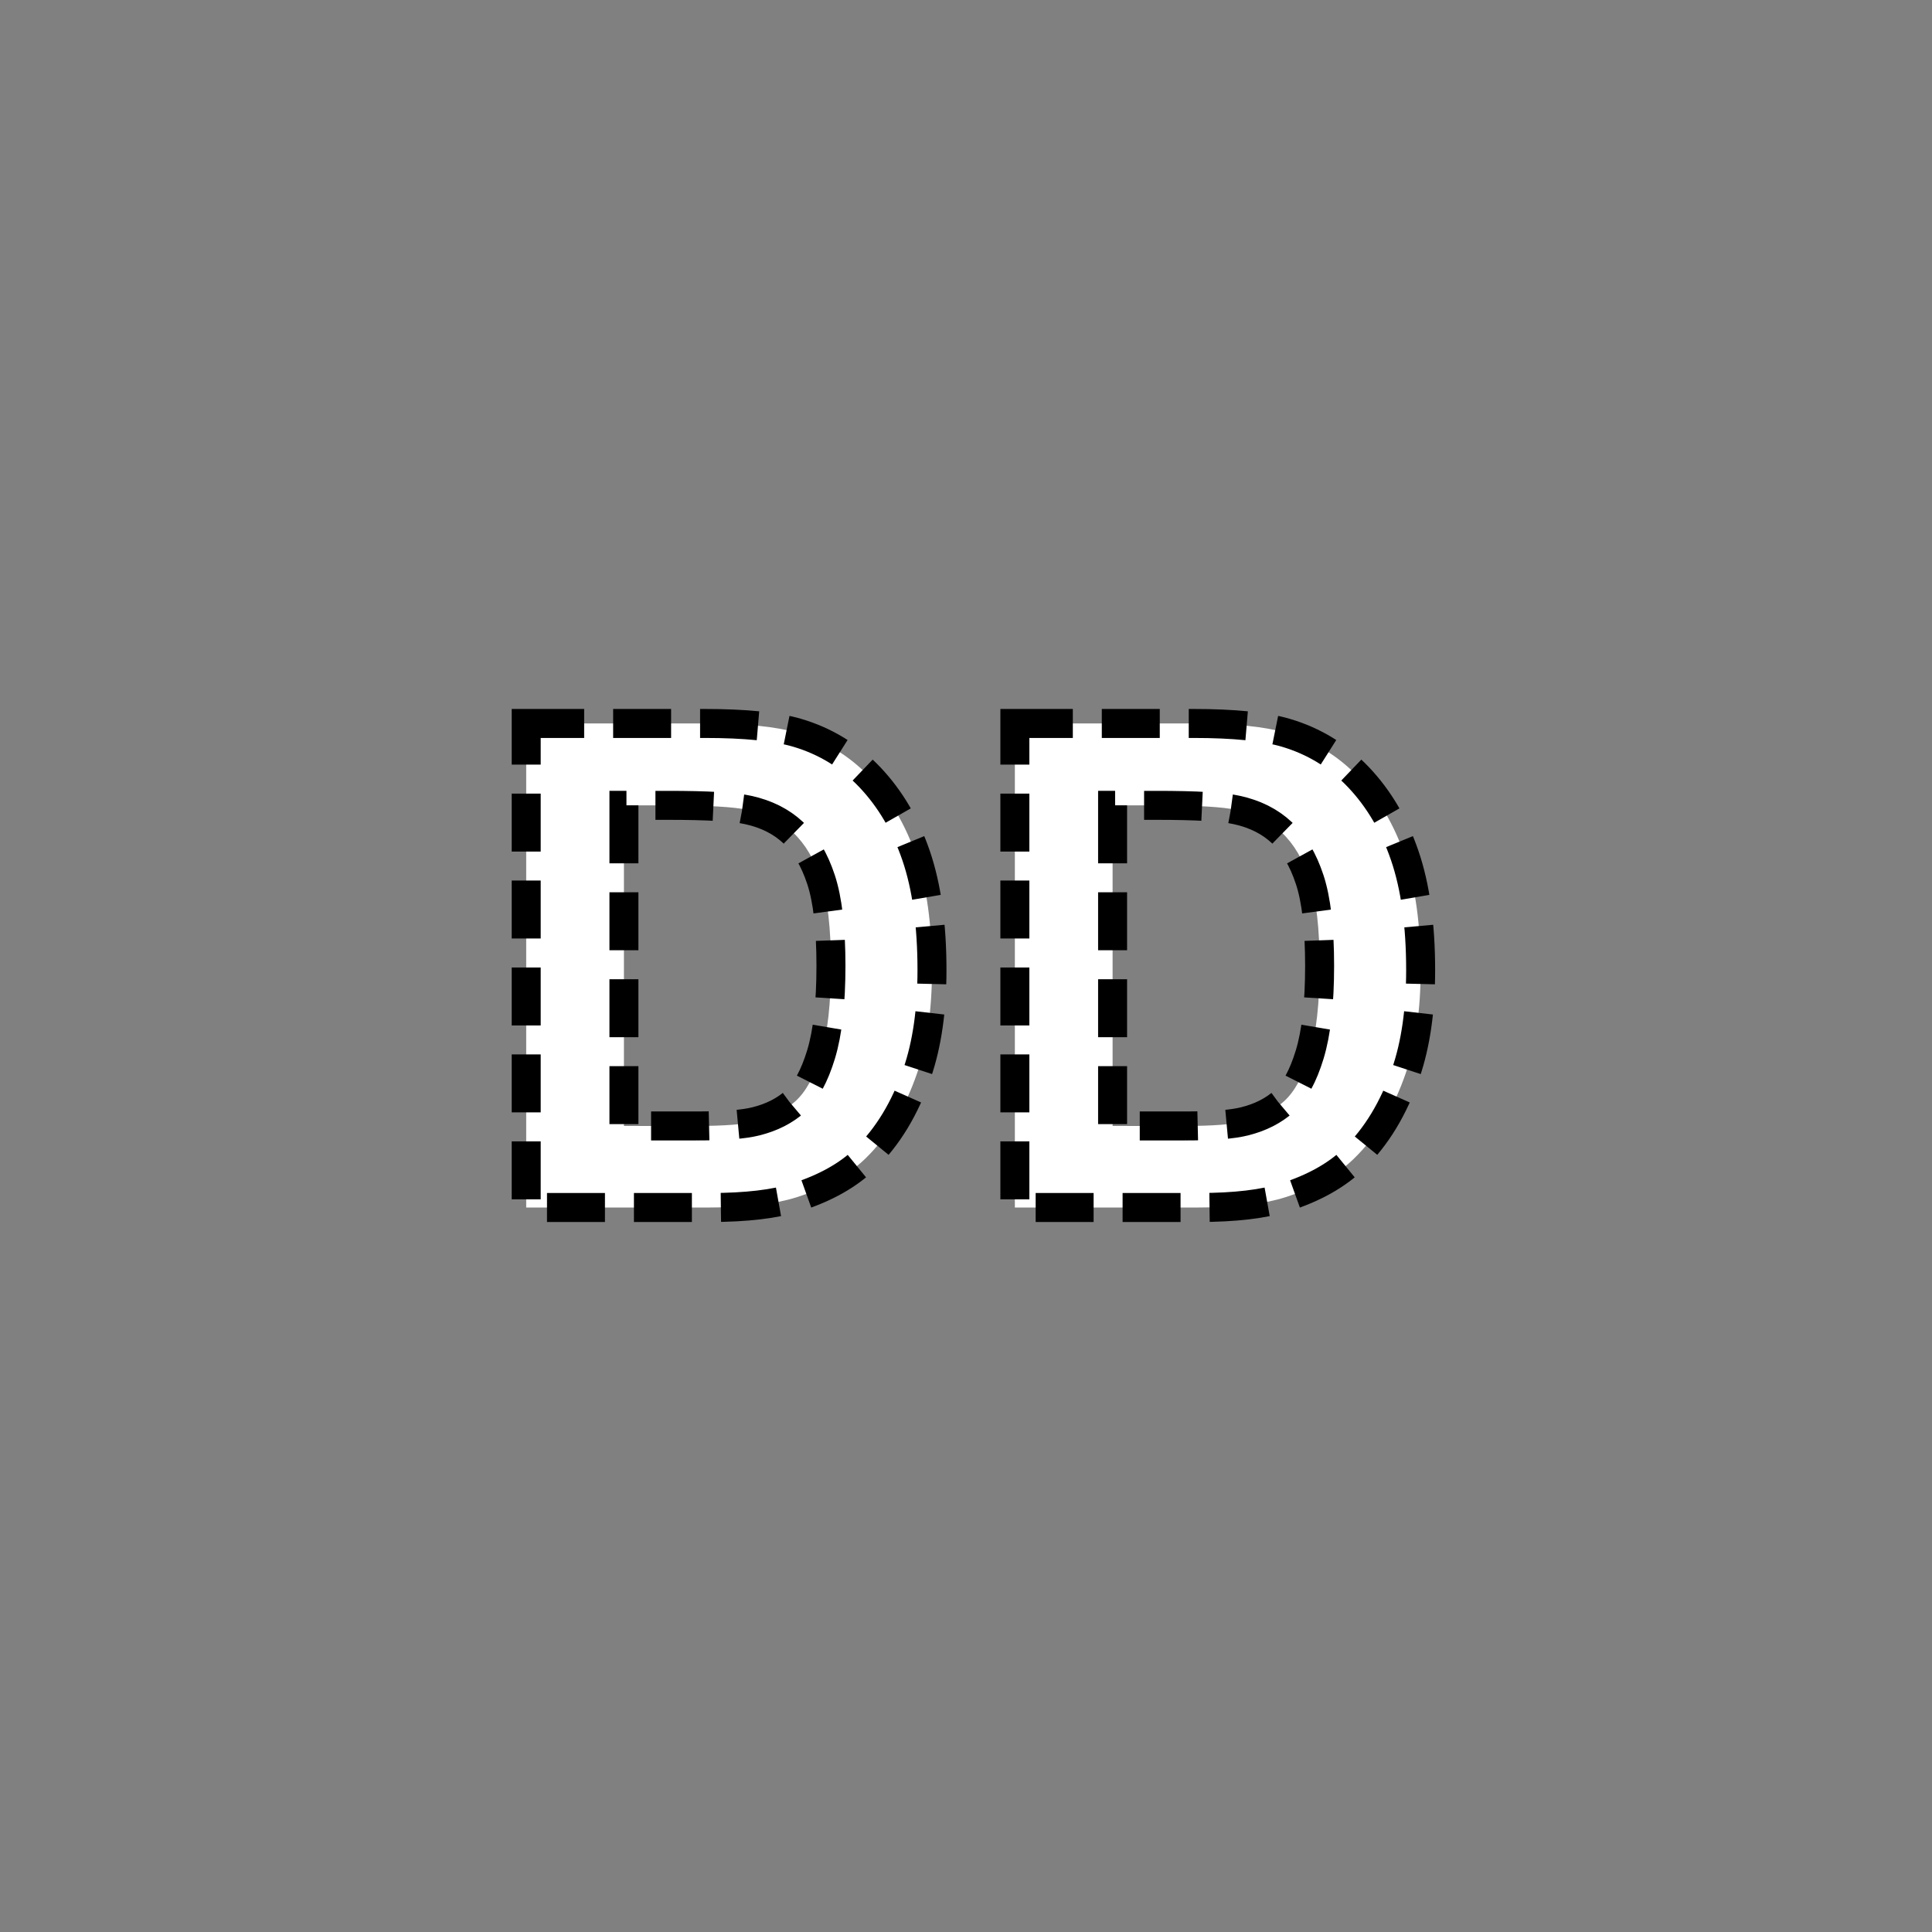 <?xml version="1.0" encoding="UTF-8" standalone="no"?>
<!--
Copyright 2006-2009, 2017, 2020 United States Government, as represented by the
Administrator of the National Aeronautics and Space Administration.
All rights reserved.

The NASA World Wind Java (WWJ) platform is licensed under the Apache License,
Version 2.0 (the "License"); you may not use this file except in compliance
with the License. You may obtain a copy of the License at
http://www.apache.org/licenses/LICENSE-2.0

Unless required by applicable law or agreed to in writing, software distributed
under the License is distributed on an "AS IS" BASIS, WITHOUT WARRANTIES OR
CONDITIONS OF ANY KIND, either express or implied. See the License for the
specific language governing permissions and limitations under the License.

NASA World Wind Java (WWJ) also contains the following 3rd party Open Source
software:

    Jackson Parser – Licensed under Apache 2.0
    GDAL – Licensed under MIT
    JOGL – Licensed under  Berkeley Software Distribution (BSD)
    Gluegen – Licensed under Berkeley Software Distribution (BSD)

A complete listing of 3rd Party software notices and licenses included in
NASA World Wind Java (WWJ)  can be found in the WorldWindJava-v2.2 3rd-party
notices and licenses PDF found in code directory.
-->

<!--
MIL-STD-2525 tactical symbol icon image. During icon composition this image is multiplied by the desired frame color 
(e.g. black), then drawn on top of the frame and fill.
-->

<svg
   xmlns:dc="http://purl.org/dc/elements/1.1/"
   xmlns:cc="http://creativecommons.org/ns#"
   xmlns:rdf="http://www.w3.org/1999/02/22-rdf-syntax-ns#"
   xmlns:svg="http://www.w3.org/2000/svg"
   xmlns="http://www.w3.org/2000/svg"
   xmlns:sodipodi="http://sodipodi.sourceforge.net/DTD/sodipodi-0.dtd"
   xmlns:inkscape="http://www.inkscape.org/namespaces/inkscape"
   height="400px"
   viewBox="0 0 400 400"
   width="400px"
   id="svg2"
   version="1.1"
   inkscape:version="0.48.2 r9819"
   sodipodi:docname="snsacldd-------.svg">
  <rect x="0" y="0" width="400" height="400" fill="#808080" stroke="none"/>
  <defs
     id="defs8" />
  <sodipodi:namedview
     pagecolor="#ffffff"
     bordercolor="#666666"
     borderopacity="1"
     objecttolerance="10"
     gridtolerance="10"
     guidetolerance="10"
     inkscape:pageopacity="0"
     inkscape:pageshadow="2"
     inkscape:window-width="640"
     inkscape:window-height="480"
     id="namedview6"
     showgrid="false"
     inkscape:zoom="0.59"
     inkscape:cx="200"
     inkscape:cy="200"
     inkscape:window-x="251"
     inkscape:window-y="153"
     inkscape:window-maximized="0"
     inkscape:current-layer="svg2" />
  <g
     style="font-size:140px;font-weight:bold;text-anchor:middle;fill:#ffffff;stroke:#000000;stroke-width:6;stroke-miterlimit:4;stroke-opacity:1;stroke-dasharray:12, 6;stroke-dashoffset:0;font-family:Arial"
     id="text4">
    <path
       inkscape:connector-curvature="0"
       d="m 108.945,149.785 36.982,0 c 8.34,1e-4 14.697,0.638 19.072,1.914 5.879,1.732 10.915,4.808 15.107,9.229 4.193,4.421 7.383,9.832 9.57,16.235 2.187,6.403 3.281,14.299 3.281,23.687 -9e-5,8.249 -1.025,15.358 -3.076,21.328 -2.507,7.292 -6.084,13.193 -10.732,17.705 -3.509,3.418 -8.249,6.084 -14.219,7.998 C 160.465,249.294 154.495,250 147.021,250 l -38.076,0 z m 20.234,16.953 0,66.377 15.107,0 c 5.651,2e-5 9.73,-0.319 12.236,-0.957 3.281,-0.82 6.004,-2.21 8.169,-4.17 2.165,-1.96 3.931,-5.184 5.298,-9.673 1.367,-4.489 2.051,-10.607 2.051,-18.354 -8e-5,-7.747 -0.684,-13.695 -2.051,-17.842 -1.367,-4.147 -3.281,-7.383 -5.742,-9.707 -2.461,-2.324 -5.583,-3.896 -9.365,-4.717 -2.826,-0.638 -8.363,-0.957 -16.611,-0.957 z"
       style="font-size:140px;font-weight:bold;text-anchor:middle;fill:#ffffff;stroke:#000000;stroke-width:6;stroke-miterlimit:4;stroke-opacity:1;stroke-dasharray:12, 6;stroke-dashoffset:0;font-family:Arial"
       id="path2988" />
    <path
       inkscape:connector-curvature="0"
       d="m 210.117,149.785 36.982,0 c 8.34,1e-4 14.697,0.638 19.072,1.914 5.879,1.732 10.915,4.808 15.107,9.229 4.193,4.421 7.383,9.832 9.57,16.235 2.187,6.403 3.281,14.299 3.281,23.687 -9e-5,8.249 -1.025,15.358 -3.076,21.328 -2.507,7.292 -6.084,13.193 -10.732,17.705 -3.509,3.418 -8.249,6.084 -14.219,7.998 C 261.637,249.294 255.667,250 248.193,250 l -38.076,0 z m 20.234,16.953 0,66.377 15.107,0 c 5.651,2e-5 9.73,-0.319 12.236,-0.957 3.281,-0.82 6.004,-2.21 8.169,-4.17 2.165,-1.96 3.931,-5.184 5.298,-9.673 1.367,-4.489 2.051,-10.607 2.051,-18.354 -7e-5,-7.747 -0.684,-13.695 -2.051,-17.842 -1.367,-4.147 -3.281,-7.383 -5.742,-9.707 -2.461,-2.324 -5.583,-3.896 -9.365,-4.717 -2.826,-0.638 -8.363,-0.957 -16.611,-0.957 z"
       style="font-size:140px;font-weight:bold;text-anchor:middle;fill:#ffffff;stroke:#000000;stroke-width:6;stroke-miterlimit:4;stroke-opacity:1;stroke-dasharray:12, 6;stroke-dashoffset:0;font-family:Arial"
       id="path2990" />
  </g>
</svg>
